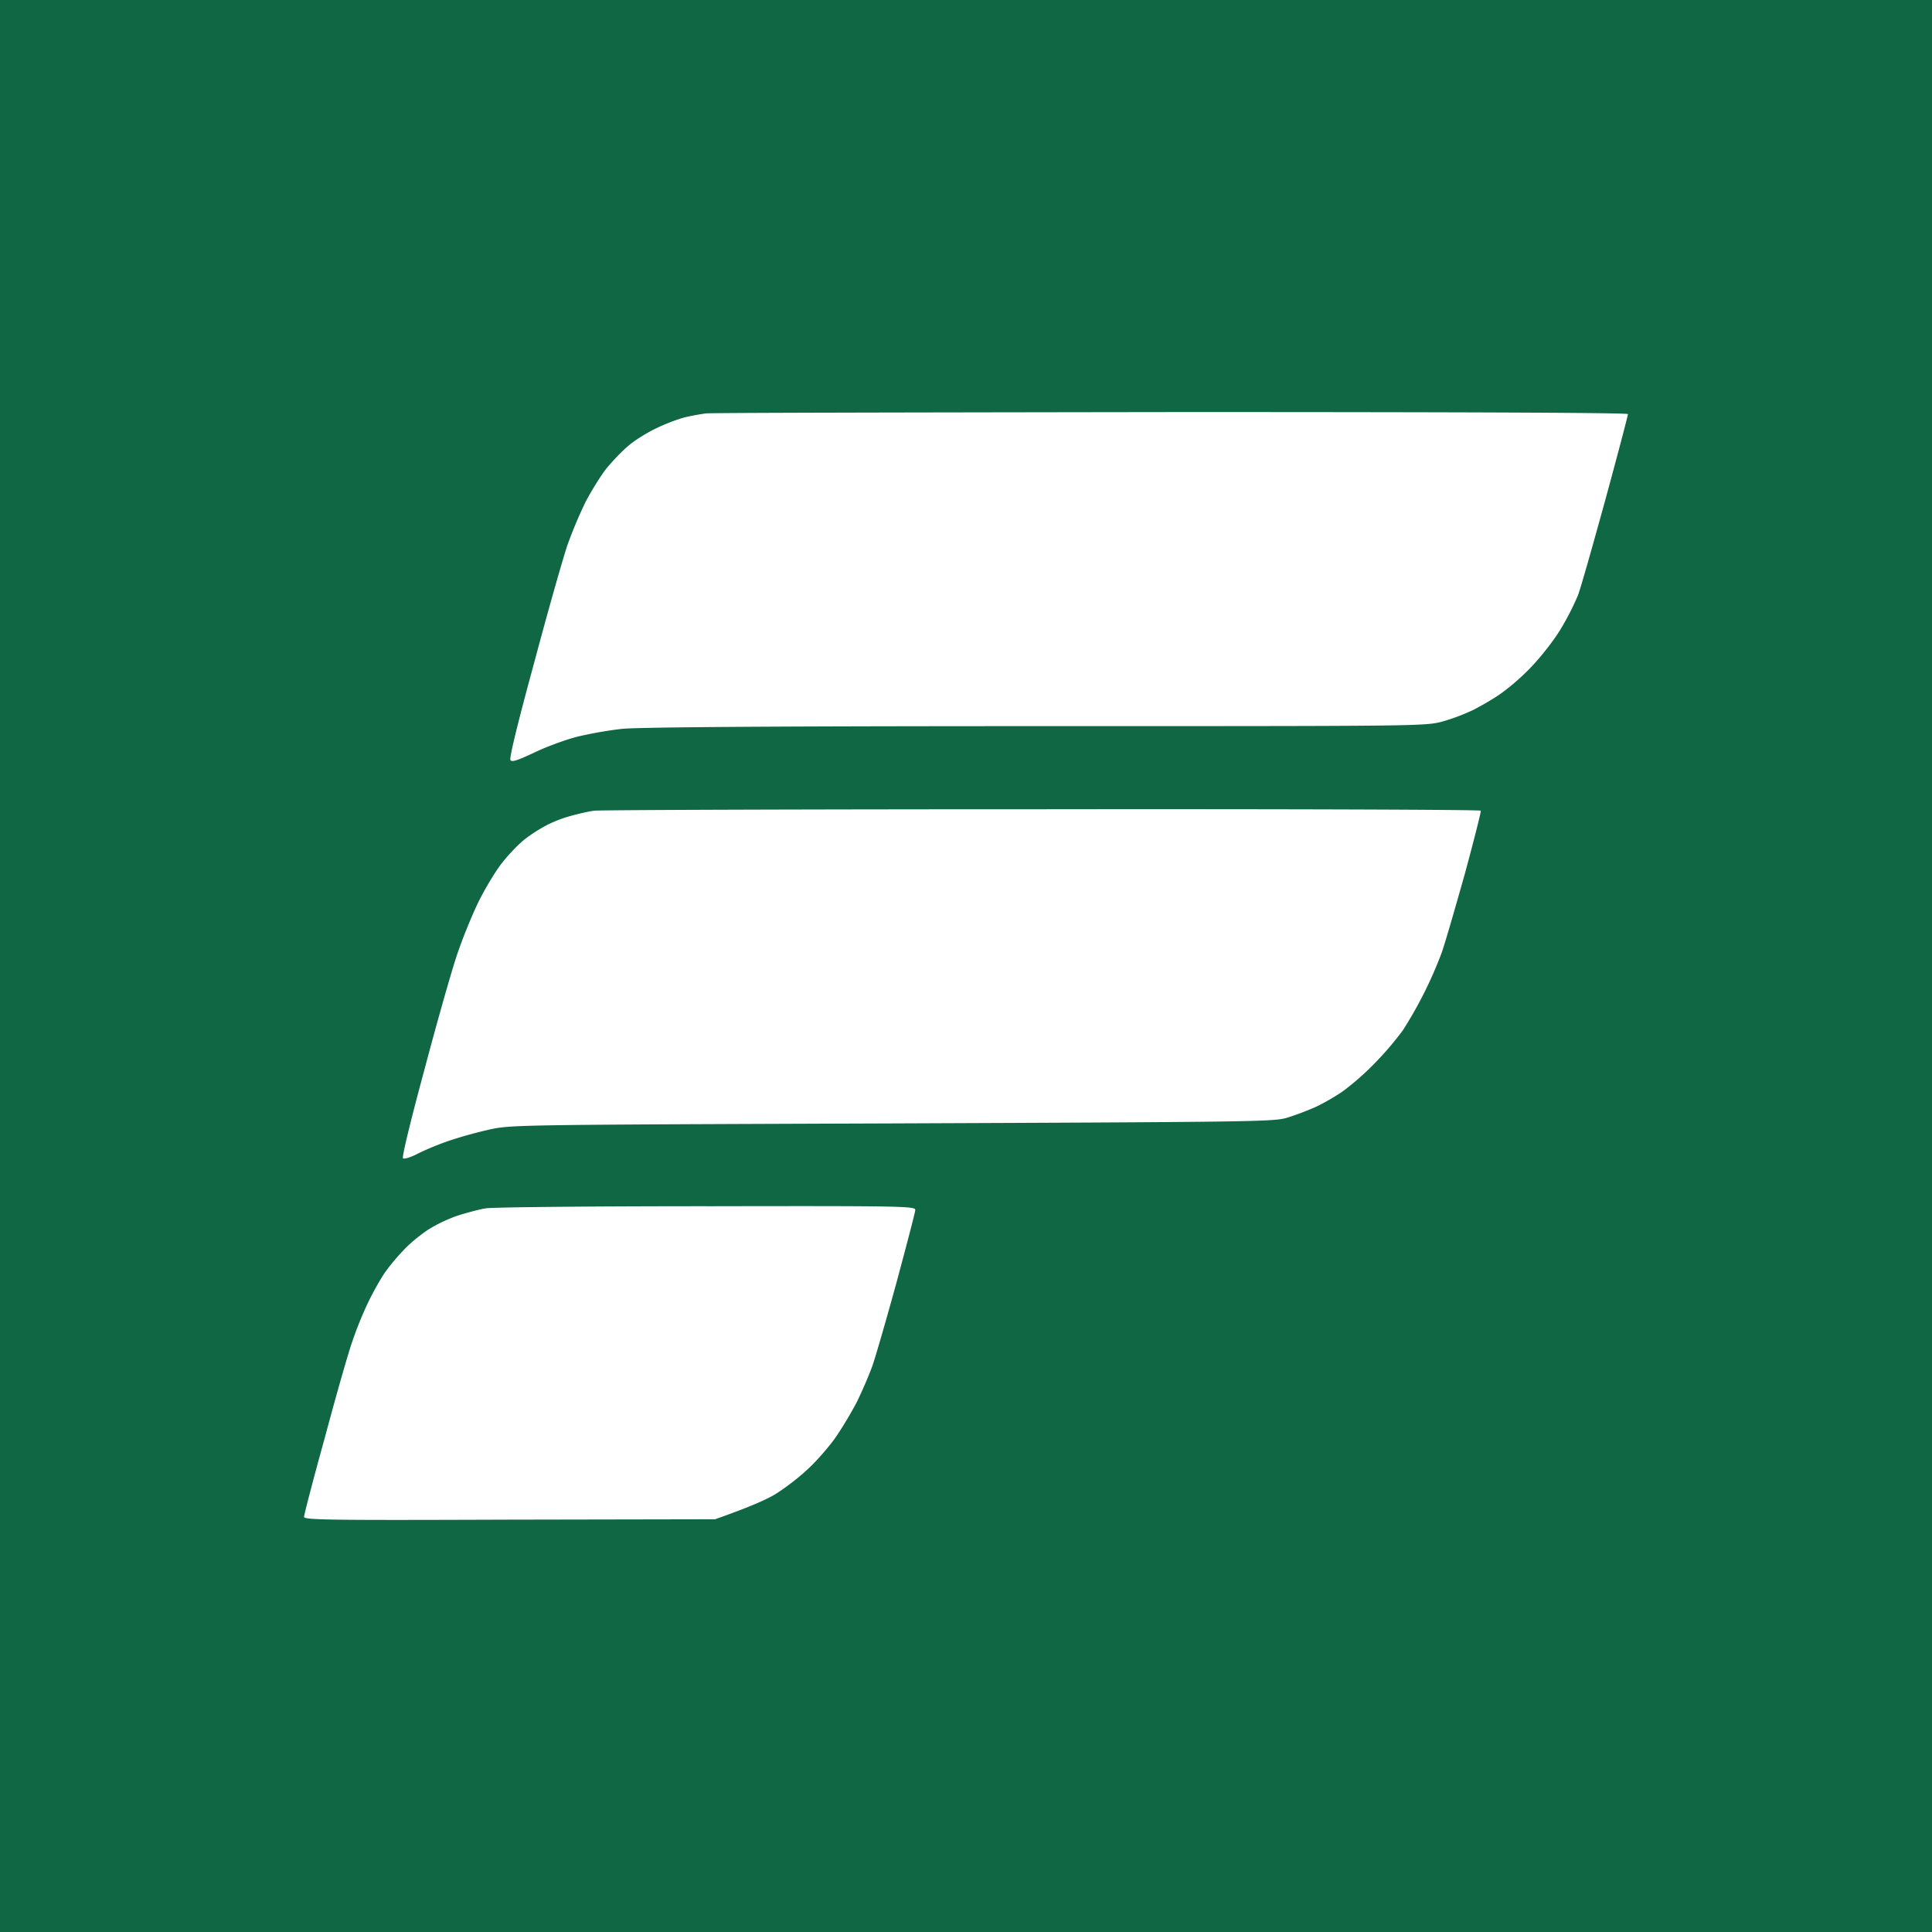 <svg xmlns="http://www.w3.org/2000/svg" viewBox="0 0 100 100"><path fill="#0F6744" d="M0 0h100v100H0z"/><path fill="#FFF" d="M60.512 21.328c15.761 0 23.75.035 23.75.106 0 .074-.516 2.035-1.153 4.375-.64 2.32-1.277 4.59-1.437 5.011q-.376.88-.867 1.7c-.297.515-.957 1.367-1.45 1.898a11.7 11.7 0 0 1-1.628 1.45c-.391.284-1.063.671-1.489.886-.543.254-1.105.465-1.683.621-.868.21-1.684.21-21.059.21-13.742 0-20.527.056-21.32.142a21 21 0 0 0-2.305.406c-.617.16-1.625.531-2.25.836-.828.386-1.133.496-1.2.37-.073-.085.403-2.019 1.24-5.081.722-2.715 1.503-5.442 1.714-6.059q.406-1.124.922-2.195c.3-.586.781-1.344 1.047-1.7.285-.355.777-.886 1.113-1.171.32-.297 1.027-.742 1.559-.988.515-.25 1.242-.516 1.613-.586q.45-.096.902-.16c.125-.036 10.93-.051 23.98-.07m-6.644 20.558c12.508-.016 22.742.02 22.778.074.02.055-.352 1.523-.832 3.293-.497 1.754-1.028 3.613-1.204 4.09a21.3 21.3 0 0 1-2 3.988q-.647.869-1.398 1.645a14 14 0 0 1-1.633 1.453c-.39.285-1.062.672-1.484.867q-.739.327-1.508.566c-.672.196-1.86.211-20.422.285-19.516.07-19.71.07-20.844.32a23 23 0 0 0-2.035.563q-.827.282-1.613.657c-.387.21-.762.32-.813.265-.07-.055.442-2.125 1.114-4.605.656-2.48 1.418-5.153 1.683-5.93.266-.8.762-2.02 1.114-2.746.355-.711.906-1.629 1.226-2.02.317-.41.828-.941 1.133-1.187a8 8 0 0 1 1.183-.762 6.7 6.7 0 0 1 1.383-.512c.39-.105.883-.214 1.078-.23.2-.035 10.594-.074 23.098-.074M36.555 62.434c10.215-.02 10.82 0 10.82.191 0 .11-.445 1.793-.957 3.703-.531 1.934-1.102 3.914-1.277 4.41a23 23 0 0 1-.797 1.84q-.5.943-1.098 1.828c-.336.477-1.008 1.258-1.504 1.7-.496.46-1.258 1.027-1.687 1.277-.422.246-1.29.637-3.043 1.254l-10.645.02c-9.387.034-10.629.015-10.629-.145 0-.106.477-1.946 1.082-4.125.582-2.18 1.22-4.407 1.418-4.961.219-.64.473-1.274.758-1.89a15 15 0 0 1 .887-1.614q.49-.687 1.082-1.293c.32-.336.883-.781 1.238-1.008q.717-.435 1.504-.707c.465-.144 1.102-.32 1.438-.371.335-.059 5.472-.11 11.406-.11"/></svg>